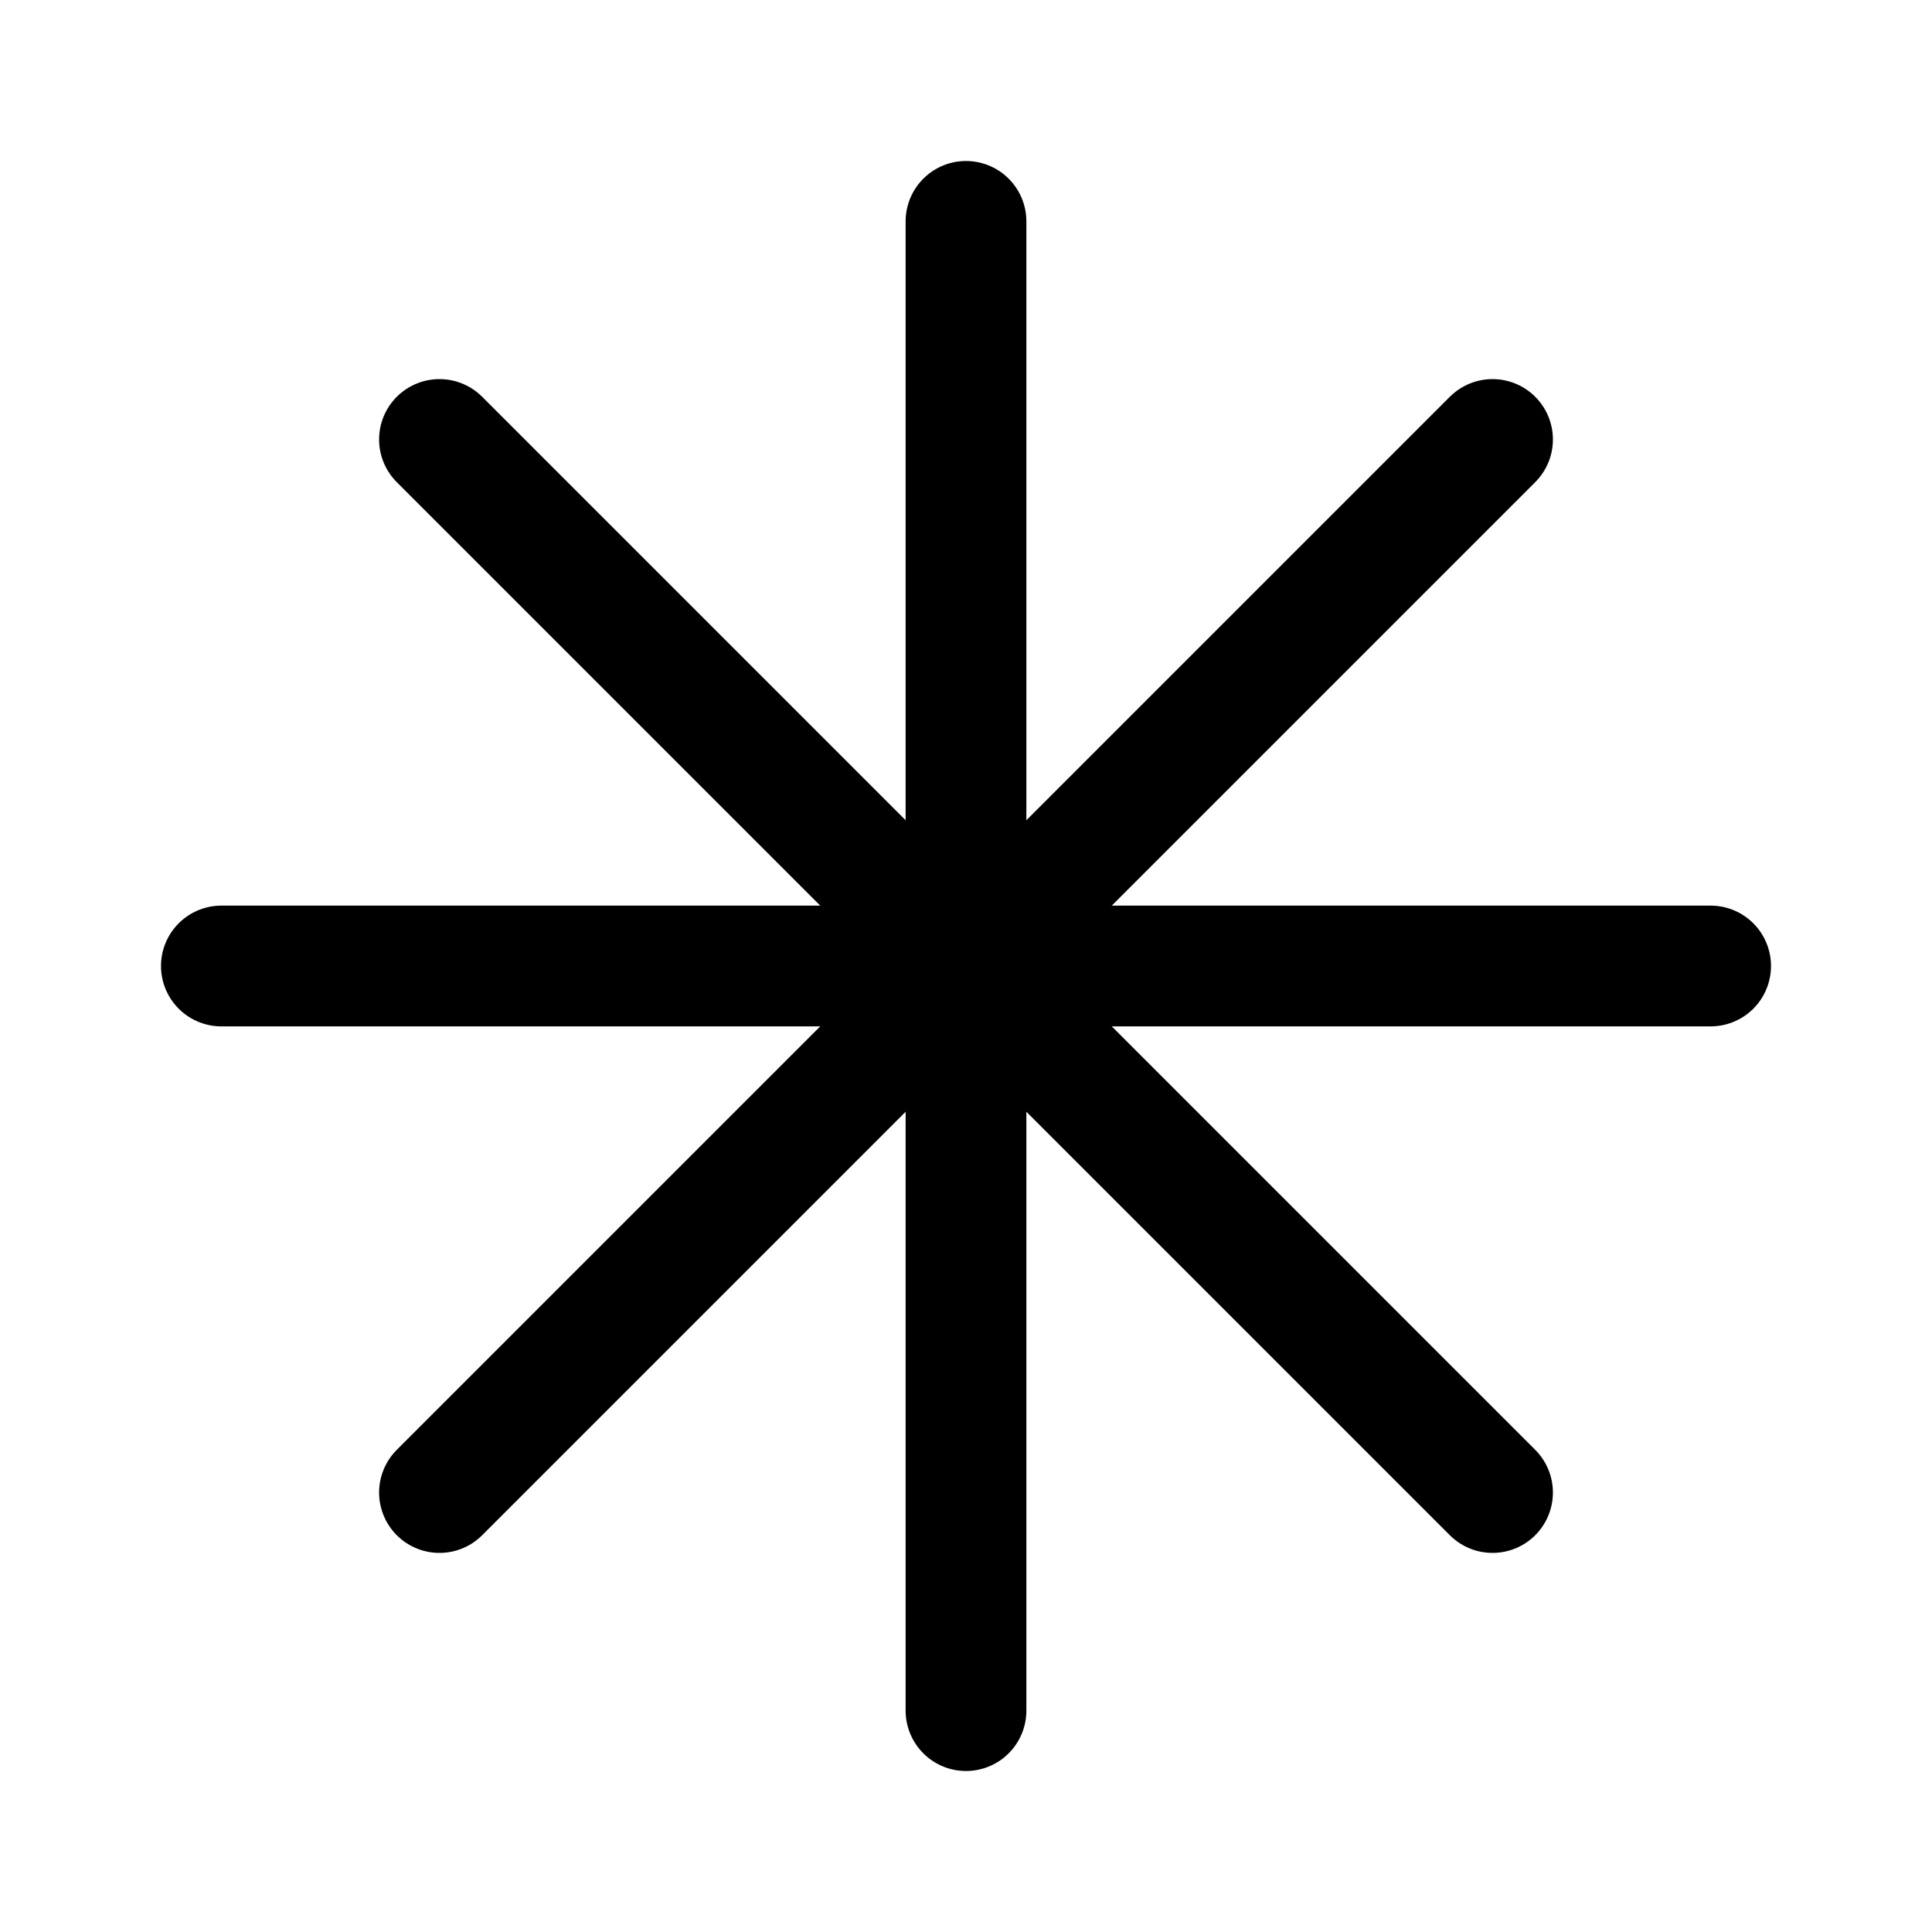 <?xml version="1.0" encoding="UTF-8" standalone="no"?>
<svg
   width="192"
   height="192"
   version="1.1"
   id="svg1"
   xml:space="preserve"
   xmlns="http://www.w3.org/2000/svg"
   xmlns:svg="http://www.w3.org/2000/svg">
    <defs
   id="defs1" />
    <path
   style="fill:none;stroke:#000000;stroke-width:12;stroke-linecap:round;stroke-linejoin:round"
   d="M 96,22 V 170"
   id="path1" />
    <path
   style="fill:none;stroke:#000000;stroke-width:12;stroke-linecap:round;stroke-linejoin:round"
   d="M 170,96 H 22"
   id="path2" />
    <path
   style="fill:none;stroke:#000000;stroke-width:12;stroke-linecap:round;stroke-linejoin:round"
   d="M 148.326,43.674 43.674,148.326"
   id="path3" />
    <path
   style="fill:none;stroke:#000000;stroke-width:12;stroke-linecap:round;stroke-linejoin:round"
   d="M 43.674,43.674 148.326,148.326"
   id="path4" />
</svg>
